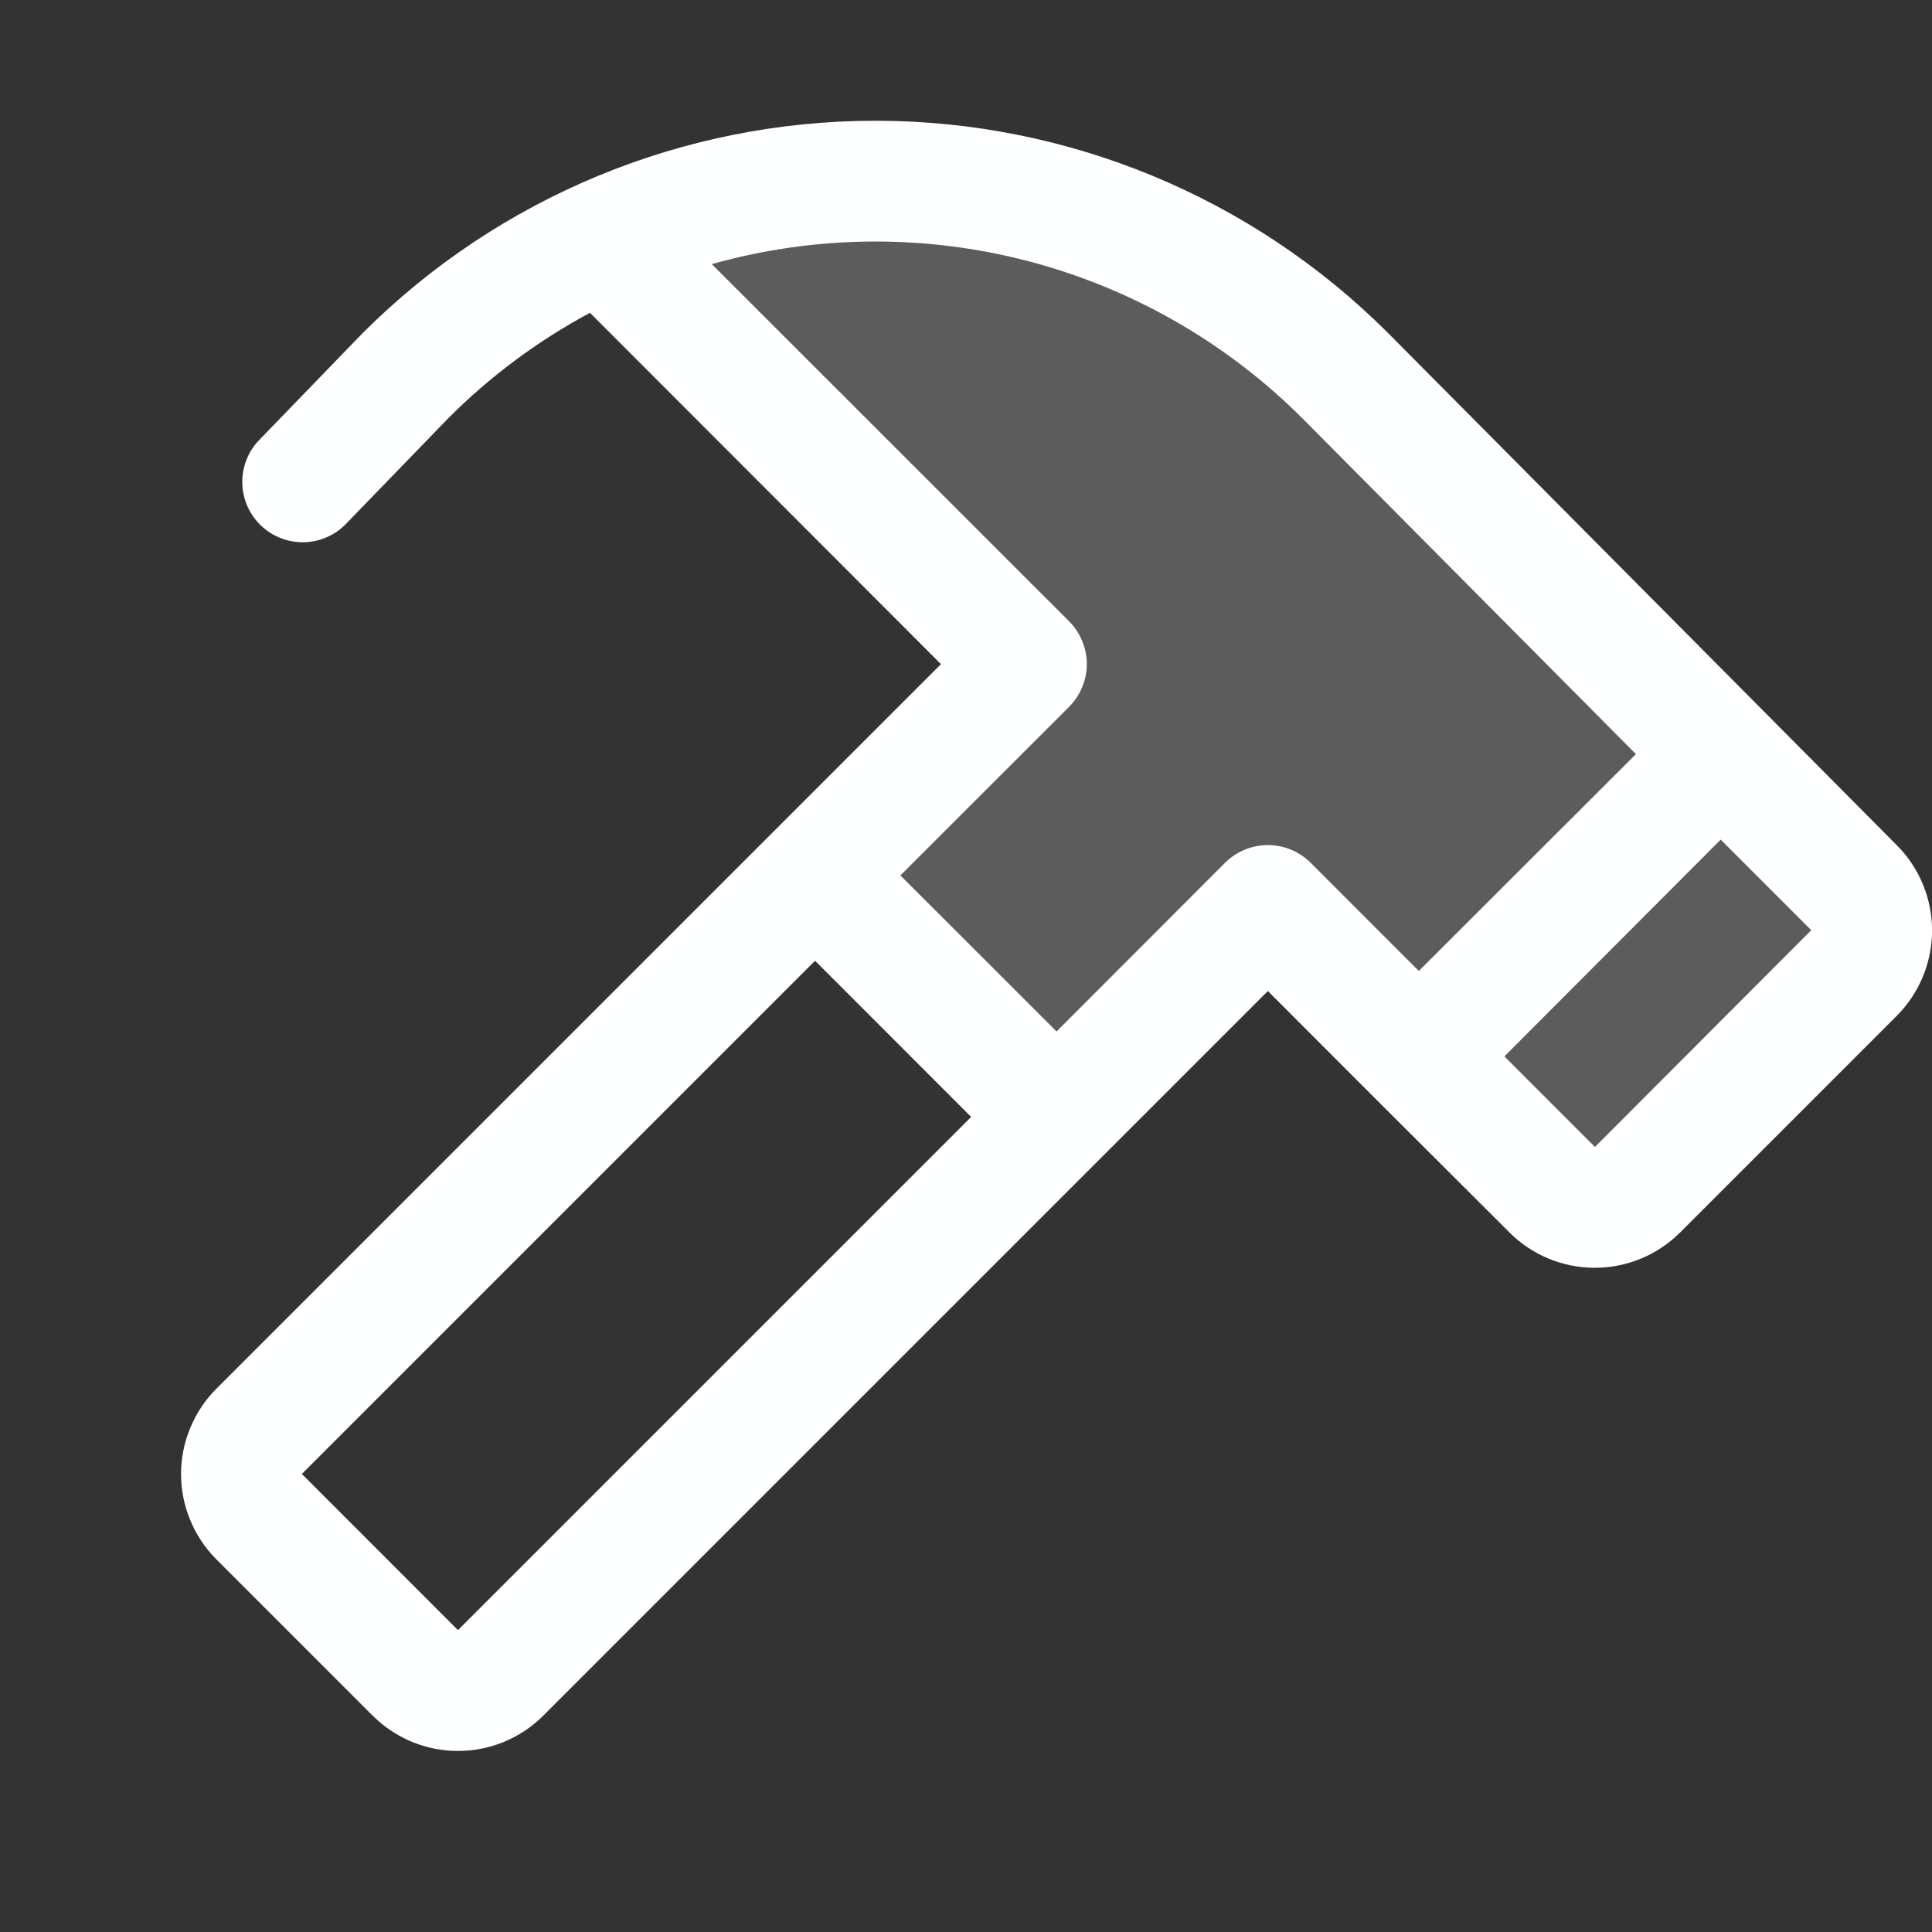 <svg width="24" height="24" viewBox="0 0 24 24" fill="none" xmlns="http://www.w3.org/2000/svg">
<rect x="0" y="0" width="24" height="24" fill="#333333" stroke="none"/>
<g clip-path="url(#clip0_3267_4425)">
<path opacity="0.2" d="M23.031 12.094L20.344 14.781C20.203 14.921 20.013 15 19.814 15C19.616 15 19.425 14.921 19.284 14.781L15.759 11.25L13.134 13.875L10.134 10.875L12.759 8.25L7.5 2.979C9.026 2.29 10.725 2.083 12.372 2.384C14.018 2.686 15.534 3.482 16.717 4.667L23.031 11.032C23.101 11.101 23.156 11.184 23.194 11.275C23.232 11.366 23.251 11.464 23.251 11.563C23.251 11.661 23.232 11.759 23.194 11.85C23.156 11.941 23.101 12.024 23.031 12.094Z" fill="#FEFFFF"/>
<path d="M23.563 10.5L17.239 4.133C15.55 2.447 13.261 1.5 10.874 1.5C8.488 1.5 6.199 2.447 4.51 4.133L4.502 4.141L3.211 5.475C3.077 5.619 3.005 5.809 3.01 6.005C3.015 6.202 3.097 6.388 3.238 6.525C3.379 6.661 3.568 6.737 3.764 6.736C3.961 6.735 4.149 6.657 4.288 6.518L5.575 5.189C6.093 4.671 6.684 4.232 7.329 3.886L11.689 8.25L2.689 17.25C2.549 17.389 2.439 17.555 2.364 17.737C2.288 17.919 2.249 18.114 2.249 18.311C2.249 18.508 2.288 18.703 2.364 18.885C2.439 19.067 2.549 19.232 2.689 19.372L4.628 21.311C4.768 21.451 4.933 21.561 5.115 21.637C5.297 21.712 5.492 21.751 5.689 21.751C5.886 21.751 6.081 21.712 6.263 21.637C6.445 21.561 6.611 21.451 6.75 21.311L15.75 12.311L17.094 13.656L18.75 15.309C18.889 15.449 19.055 15.559 19.237 15.635C19.419 15.71 19.614 15.749 19.811 15.749C20.008 15.749 20.203 15.71 20.385 15.635C20.567 15.559 20.732 15.449 20.872 15.309L23.561 12.62C23.842 12.339 24 11.958 24.001 11.56C24.001 11.163 23.844 10.781 23.563 10.5ZM5.689 20.25L3.75 18.31L10.125 11.935L12.064 13.875L5.689 20.25ZM15.219 10.717L13.125 12.813L11.185 10.875L13.281 8.78C13.35 8.71 13.406 8.627 13.443 8.536C13.481 8.445 13.501 8.348 13.501 8.249C13.501 8.151 13.481 8.053 13.443 7.962C13.406 7.871 13.35 7.788 13.281 7.718L8.842 3.281C10.125 2.92 11.48 2.907 12.769 3.243C14.058 3.58 15.234 4.253 16.177 5.195L20.322 9.368L17.625 12.062L16.281 10.717C16.211 10.648 16.128 10.592 16.037 10.555C15.946 10.517 15.849 10.498 15.75 10.498C15.651 10.498 15.554 10.517 15.463 10.555C15.372 10.592 15.289 10.648 15.219 10.717ZM19.813 14.248L18.688 13.123L21.375 10.43L22.5 11.555L19.813 14.248Z" fill="#FEFFFF"/>
</g>
<defs>
<clipPath id="clip0_3267_4425">
<rect width="24" height="24" fill="white"/>
</clipPath>
</defs>
</svg>
